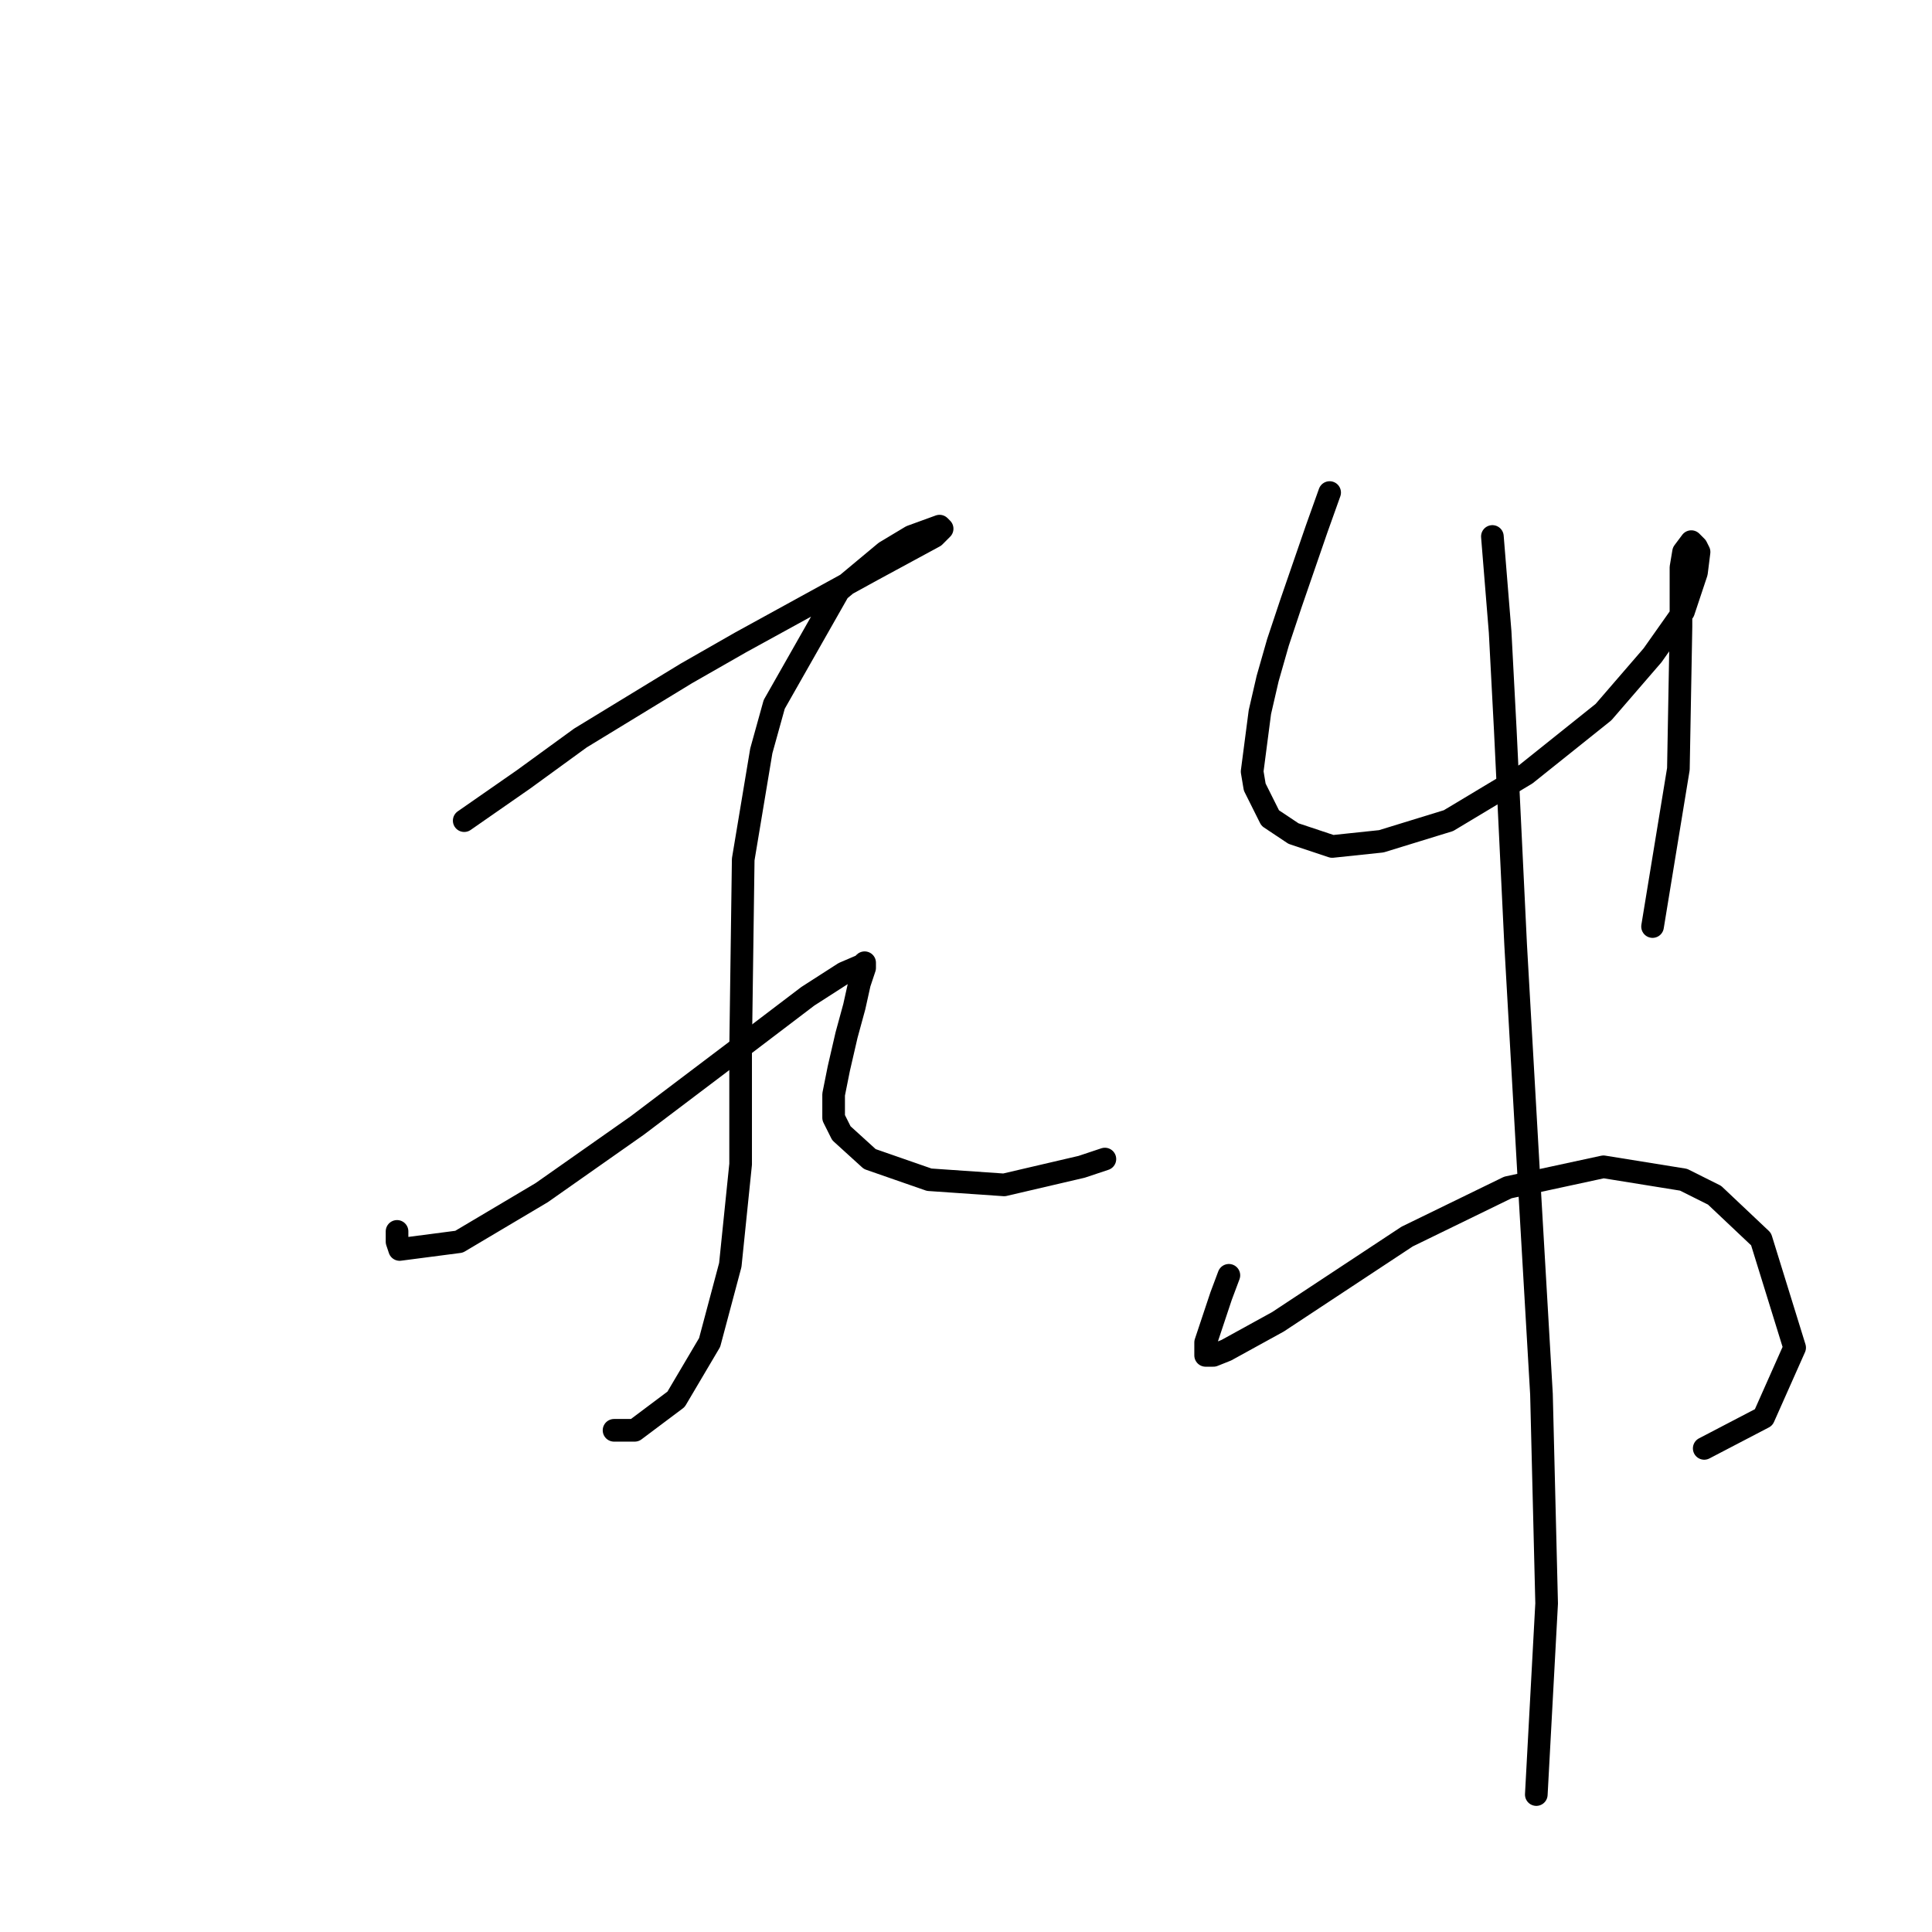 <?xml version="1.0" standalone="no"?>
    <svg width="256" height="256" xmlns="http://www.w3.org/2000/svg" version="1.1">
    <polyline stroke="black" stroke-width="3" stroke-linecap="round" fill="transparent" stroke-linejoin="round" points="61.51 108.739 69.383 103.262 76.914 97.785 90.949 89.227 98.137 85.119 115.595 75.535 123.81 71.085 124.837 70.058 124.495 69.715 120.73 71.085 117.307 73.139 111.145 78.273 102.587 93.335 100.876 99.496 98.48 113.873 98.137 138.862 98.137 154.266 96.768 167.616 94.03 177.885 89.58 185.416 84.103 189.523 81.364 189.523 81.364 189.523 " />
        <polyline stroke="black" stroke-width="3" stroke-linecap="round" fill="transparent" stroke-linejoin="round" points="52.61 163.166 52.61 164.535 52.953 165.562 60.826 164.535 71.78 158.031 84.445 149.131 98.48 138.519 107.037 132.016 111.83 128.935 114.226 127.908 114.568 127.566 114.568 128.25 113.883 130.304 113.199 133.385 112.172 137.15 111.145 141.6 110.46 145.023 110.46 148.104 111.487 150.158 115.253 153.581 123.126 156.319 133.053 157.004 143.322 154.608 146.403 153.581 146.403 153.581 " />
        <polyline stroke="black" stroke-width="3" stroke-linecap="round" fill="transparent" stroke-linejoin="round" points="176.184 65.266 174.472 70.058 171.049 79.985 169.337 85.119 167.968 89.912 166.941 94.362 165.914 102.235 166.257 104.289 168.31 108.396 171.391 110.45 176.526 112.162 183.03 111.477 191.93 108.739 202.199 102.577 212.468 94.362 218.972 86.831 223.08 81.012 224.791 75.877 225.134 73.139 224.791 72.454 224.107 71.769 223.08 73.139 222.737 75.192 222.737 83.066 222.395 101.892 218.972 122.773 218.972 122.773 " />
        <polyline stroke="black" stroke-width="3" stroke-linecap="round" fill="transparent" stroke-linejoin="round" points="162.833 168.985 161.807 171.723 161.122 173.777 159.753 177.885 159.753 178.569 159.753 179.596 160.78 179.596 162.491 178.912 169.337 175.146 186.453 163.85 199.803 157.346 212.468 154.608 223.08 156.319 227.187 158.373 233.349 164.193 237.799 178.569 233.691 187.812 225.818 191.919 225.818 191.919 " />
        <polyline stroke="black" stroke-width="3" stroke-linecap="round" fill="transparent" stroke-linejoin="round" points="197.749 71.085 198.776 83.75 199.46 96.758 200.83 125.169 202.541 155.292 204.253 184.731 204.937 212.458 203.568 237.789 203.568 237.789 " />
        </svg>